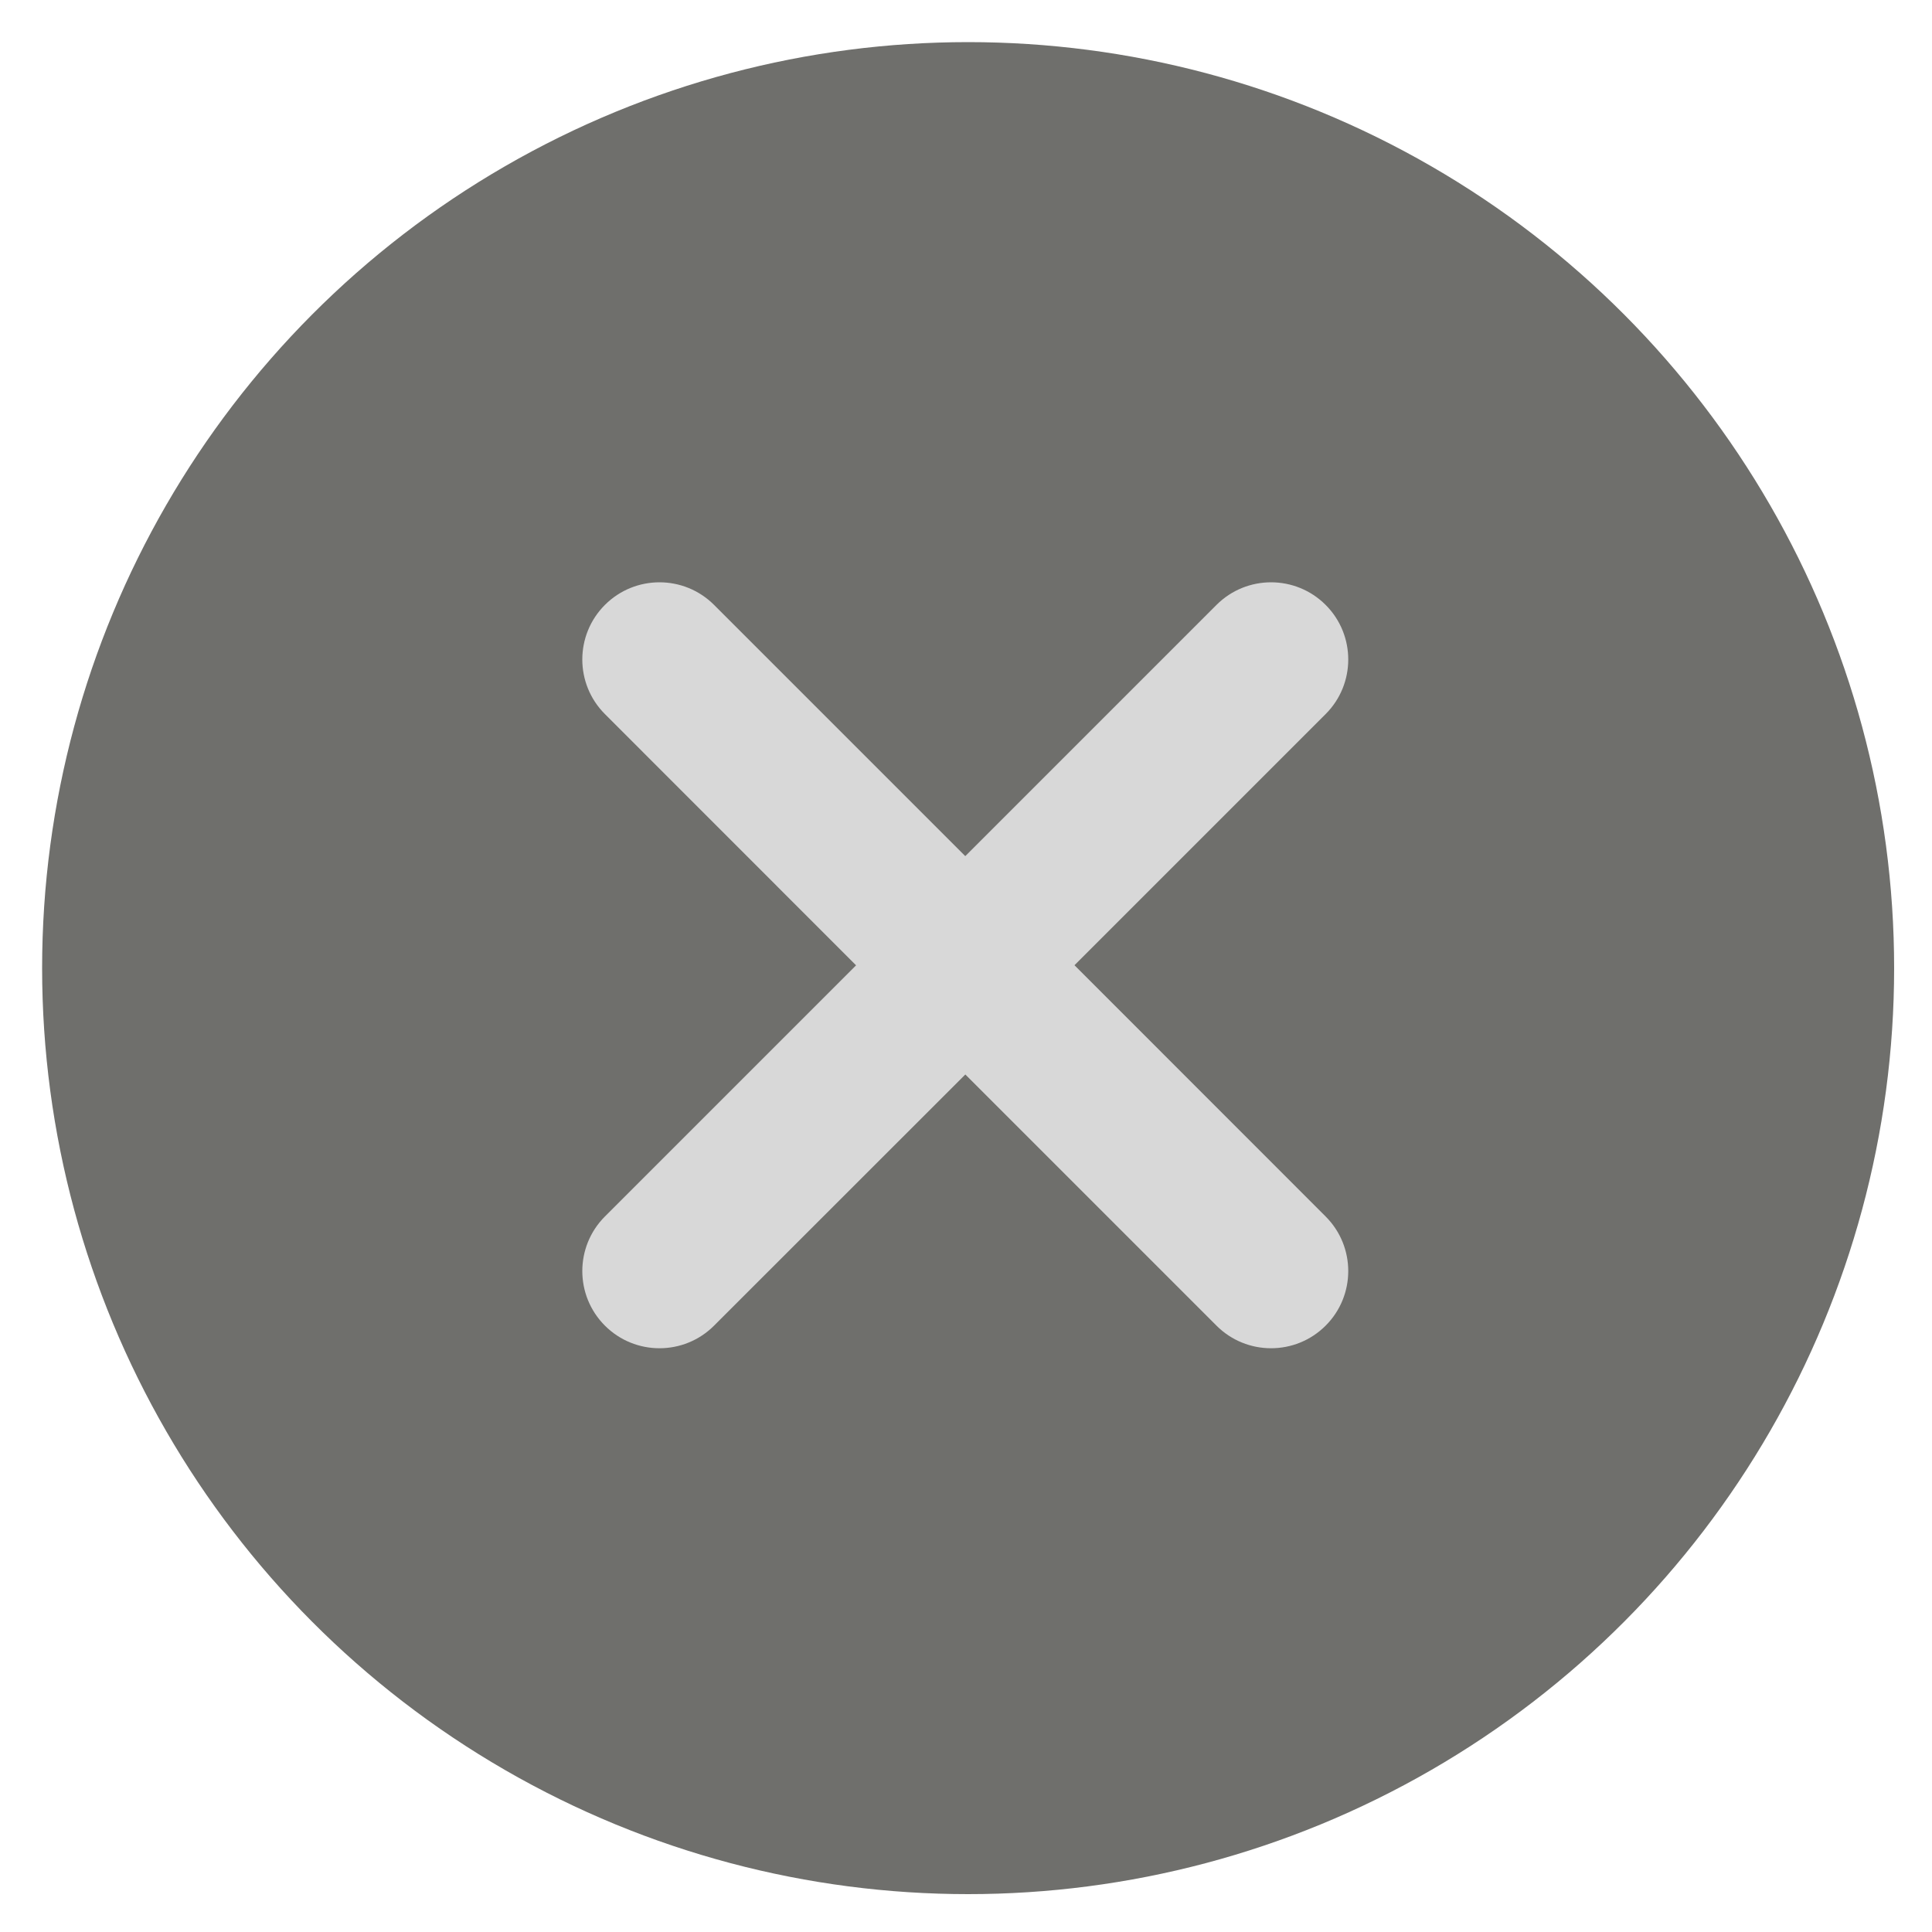 <svg xmlns="http://www.w3.org/2000/svg" width="20" height="20" viewBox="0 0 20 20">
    <g fill="none" transform="translate(.436 .436)">
        <circle cx="9.586" cy="9.586" r="9.586" fill="#32322E" opacity=".7"/>
        <path fill="#D8D8D8" d="M9.556 8.427l2.601-2.601c.312-.312.818-.312 1.13 0 .312.312.312.818 0 1.13l-2.6 2.6 2.6 2.601c.312.312.312.818 0 1.13-.312.312-.818.312-1.13 0l-2.6-2.6-2.601 2.6c-.312.312-.818.312-1.13 0-.312-.312-.312-.818 0-1.13l2.6-2.6-2.6-2.601c-.312-.312-.312-.818 0-1.13.312-.312.818-.312 1.13 0l2.6 2.6z"/>
    </g>
</svg>
